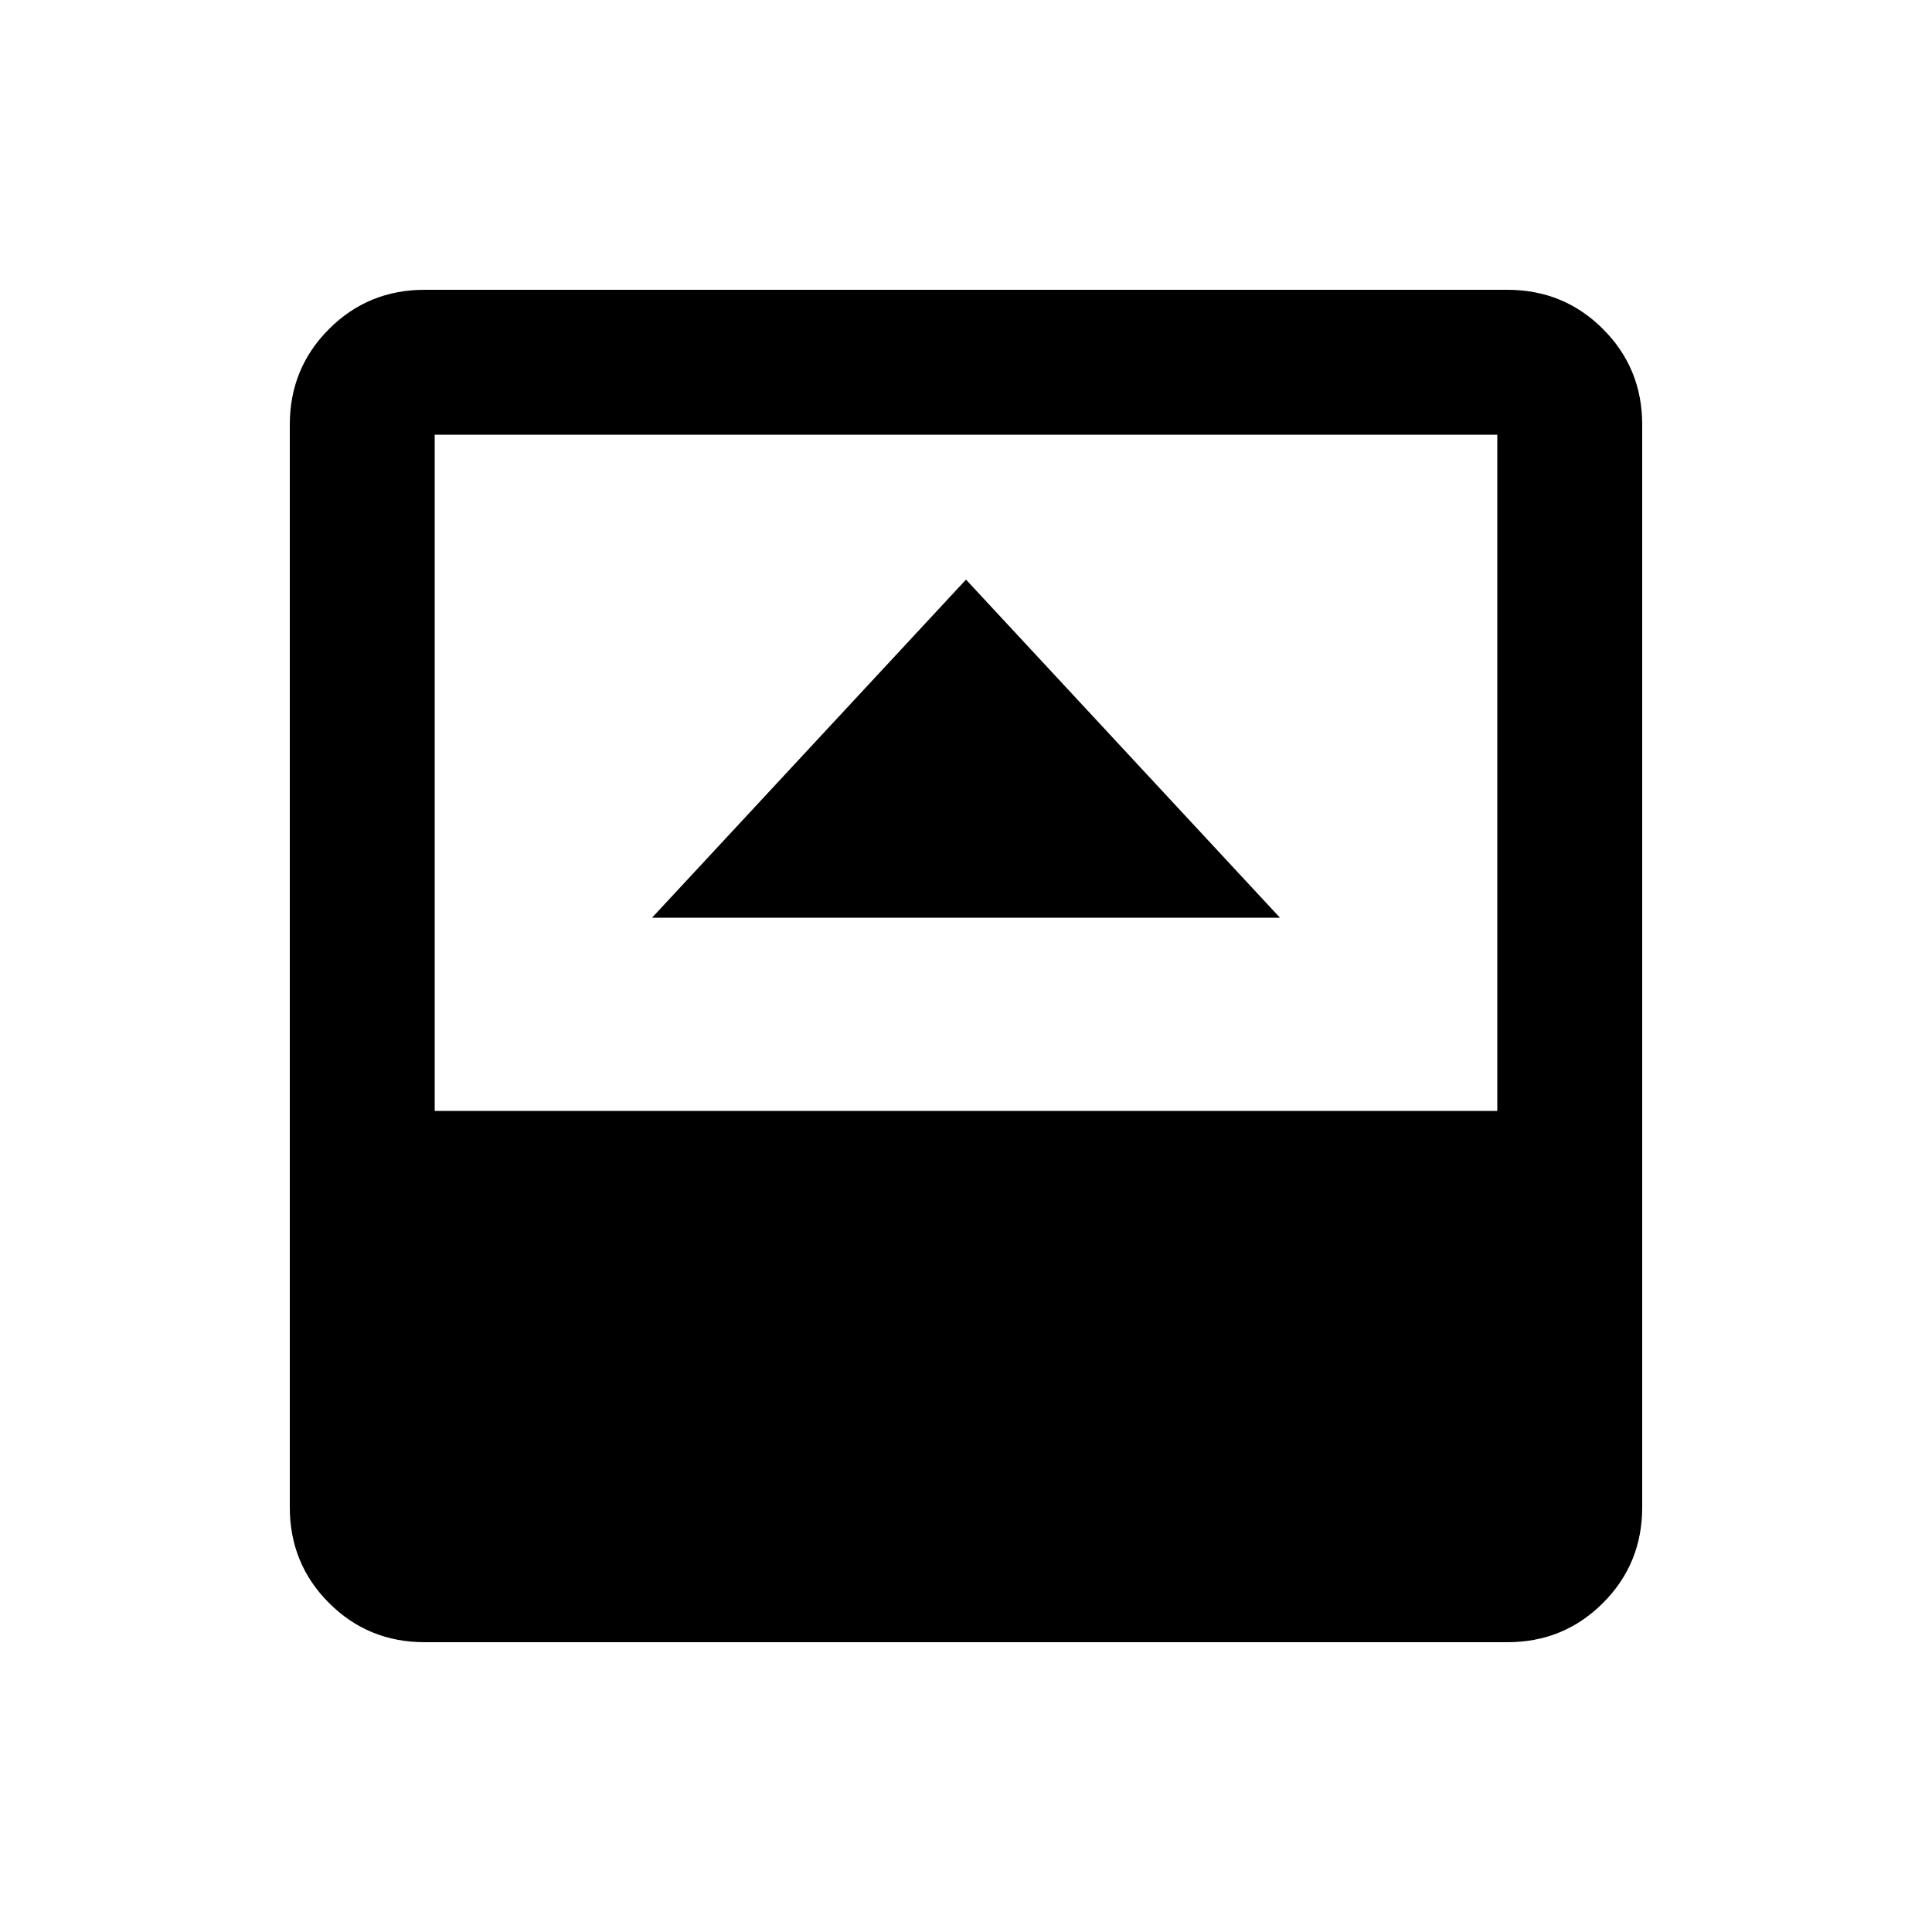 <svg xmlns="http://www.w3.org/2000/svg" height="20" width="20"><path d="M6.75 9.5h6.5L10 6ZM4.396 17q-.584 0-.99-.406T3 15.604V4.396q0-.584.406-.99T4.396 3h11.208q.584 0 .99.406t.406.99v11.208q0 .584-.406.99t-.99.406Zm.104-5.5h11v-7h-11Z"/></svg>